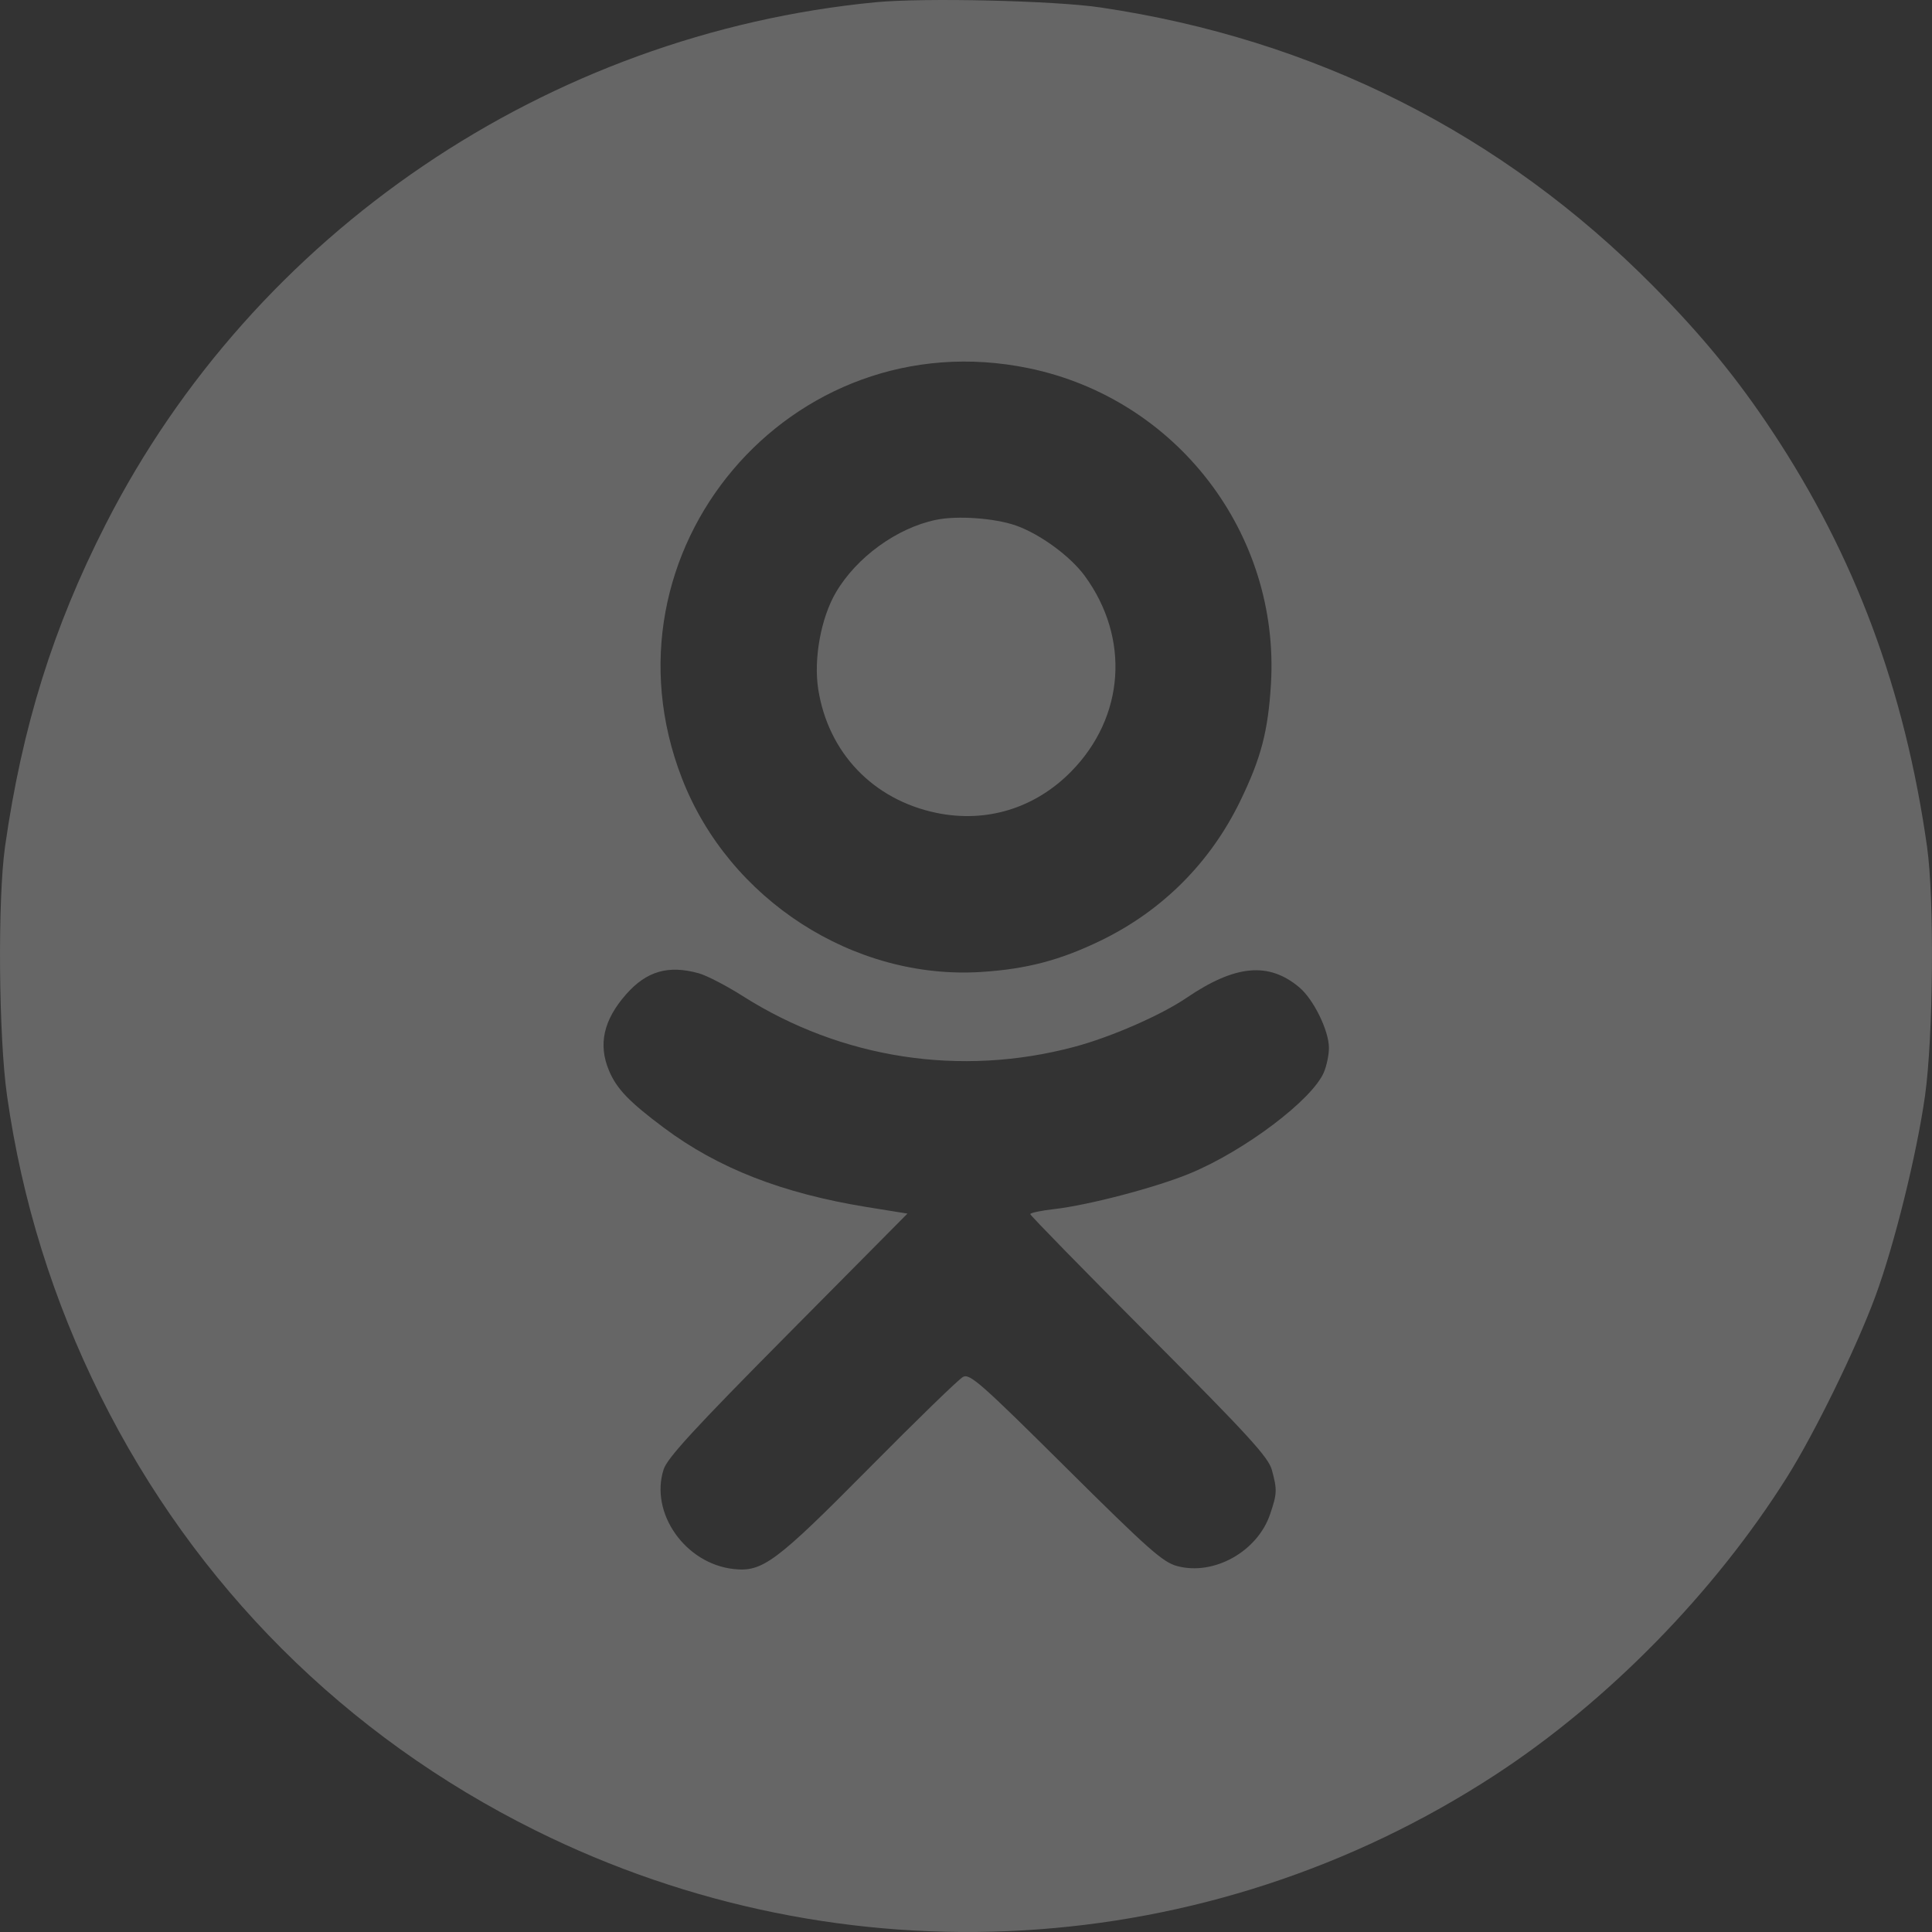 <svg width="26" height="26" viewBox="0 0 26 26" fill="none" xmlns="http://www.w3.org/2000/svg">
<rect x="0" y="0" width="26" height="26" fill="#333333" stroke="none"/>
<path opacity="0.25" fill-rule="evenodd" clip-rule="evenodd" d="M11.786 0.03C7.368 0.456 3.421 3.131 1.422 7.056C0.714 8.444 0.297 9.782 0.068 11.392C-0.033 12.105 -0.019 13.951 0.095 14.747C0.296 16.16 0.713 17.499 1.352 18.785C2.62 21.337 4.645 23.361 7.204 24.632C11.352 26.693 16.254 26.41 20.123 23.885C21.636 22.898 23.07 21.435 24.049 19.878C24.421 19.287 24.983 18.137 25.238 17.445C25.495 16.748 25.794 15.537 25.906 14.747C26.018 13.947 26.033 12.096 25.933 11.392C25.633 9.28 24.963 7.483 23.85 5.804C23.377 5.09 22.905 4.514 22.247 3.849C20.217 1.798 17.693 0.526 14.807 0.1C14.184 0.008 12.435 -0.032 11.786 0.03ZM13.843 4.955C15.834 5.366 17.225 7.179 17.104 9.205C17.065 9.843 16.971 10.202 16.69 10.781C16.287 11.611 15.638 12.26 14.807 12.661C14.265 12.923 13.815 13.041 13.209 13.08C11.491 13.191 9.81 12.106 9.178 10.476C7.992 7.423 10.636 4.294 13.843 4.955ZM12.596 6.996C12.07 7.105 11.527 7.499 11.249 7.973C11.048 8.316 10.948 8.865 11.011 9.273C11.145 10.129 11.748 10.761 12.6 10.939C13.274 11.079 13.929 10.878 14.416 10.382C15.137 9.648 15.21 8.587 14.598 7.75C14.402 7.483 13.995 7.186 13.671 7.072C13.384 6.972 12.88 6.936 12.596 6.996ZM9.404 13.098C9.511 13.128 9.778 13.266 9.996 13.405C11.329 14.25 12.926 14.495 14.454 14.089C14.948 13.958 15.623 13.663 15.967 13.429C16.623 12.983 17.074 12.941 17.486 13.288C17.677 13.448 17.884 13.87 17.884 14.101C17.885 14.192 17.854 14.341 17.816 14.431C17.66 14.799 16.753 15.485 16.017 15.79C15.563 15.979 14.65 16.219 14.183 16.272C14.008 16.292 13.865 16.322 13.865 16.339C13.865 16.357 14.584 17.092 15.463 17.974C16.798 19.314 17.07 19.611 17.116 19.781C17.189 20.048 17.187 20.101 17.092 20.379C16.921 20.881 16.337 21.207 15.843 21.076C15.65 21.025 15.454 20.851 14.341 19.746C13.201 18.614 13.05 18.481 12.96 18.53C12.903 18.559 12.337 19.11 11.7 19.753C10.44 21.026 10.261 21.159 9.871 21.115C9.22 21.042 8.742 20.36 8.931 19.774C8.98 19.621 9.351 19.218 10.603 17.955L12.212 16.332L11.665 16.244C10.527 16.059 9.663 15.722 8.934 15.177C8.463 14.825 8.298 14.652 8.195 14.406C8.048 14.055 8.122 13.726 8.426 13.381C8.701 13.069 8.993 12.984 9.404 13.098Z" fill="white"/>
</svg>
